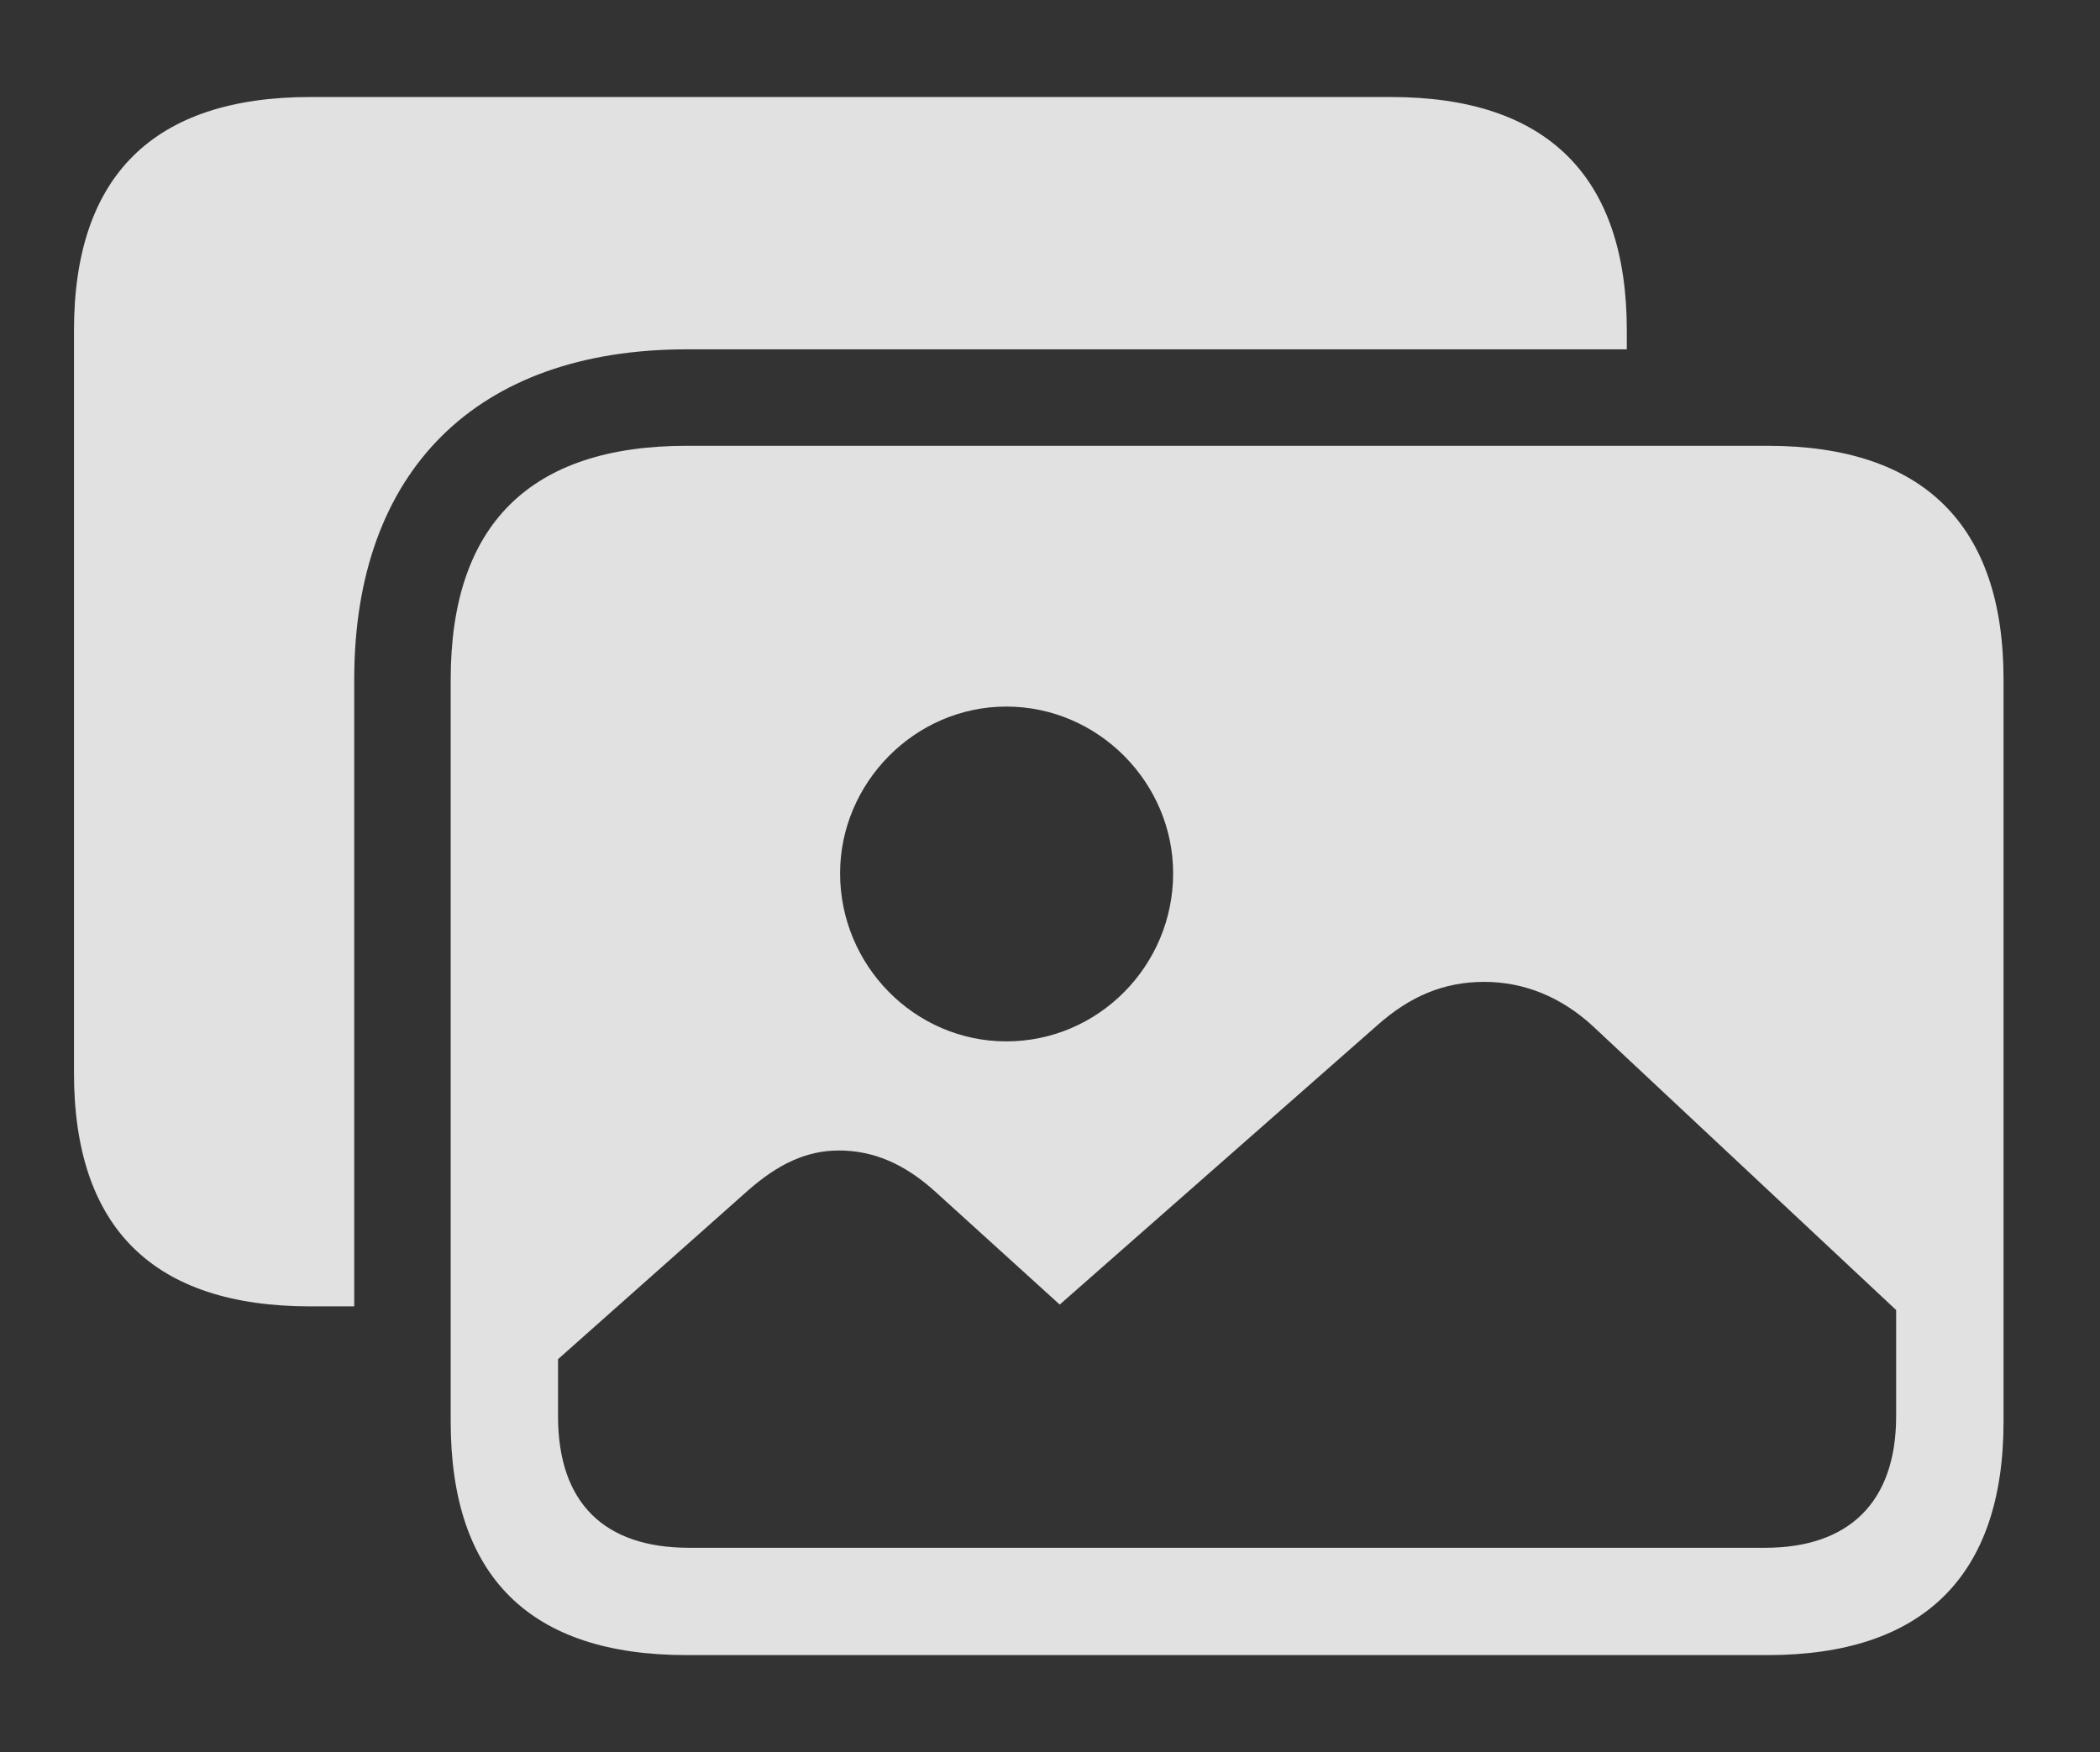 <?xml version="1.0" encoding="UTF-8"?>
<!--Generator: Apple Native CoreSVG 232.5-->
<!DOCTYPE svg
PUBLIC "-//W3C//DTD SVG 1.1//EN"
       "http://www.w3.org/Graphics/SVG/1.1/DTD/svg11.dtd">
<svg version="1.1" xmlns="http://www.w3.org/2000/svg" xmlns:xlink="http://www.w3.org/1999/xlink" width="33.809" height="28.213">
 <rect width="100%" height="100%" fill="#333333" stroke="none"/>
 <g>
  <rect height="28.213" opacity="0" width="33.809" x="0" y="0"/>
  <path d="M26.191 5.322L26.191 5.625L11.055 5.625C7.676 5.625 5.703 7.578 5.703 10.938L5.703 21.035L5 21.035C2.471 21.035 1.191 19.775 1.191 17.275L1.191 5.322C1.191 2.832 2.471 1.562 5 1.562L22.393 1.562C24.912 1.562 26.191 2.842 26.191 5.322Z" fill="#ffffff" fill-opacity="0.85"/>
  <path d="M32.256 10.938L32.256 22.891C32.256 25.371 30.967 26.65 28.457 26.65L11.055 26.65C8.535 26.65 7.256 25.391 7.256 22.891L7.256 10.938C7.256 8.447 8.535 7.178 11.055 7.178L28.457 7.178C30.967 7.178 32.256 8.457 32.256 10.938ZM22.168 16.514L17.061 21.006L15.049 19.18C14.56 18.74 14.062 18.525 13.506 18.525C12.988 18.525 12.529 18.74 12.041 19.17L8.984 21.885L8.984 22.803C8.984 24.199 9.727 24.922 11.094 24.922L28.418 24.922C29.756 24.922 30.527 24.199 30.527 22.803L30.527 21.094L25.645 16.523C25.137 16.055 24.541 15.81 23.896 15.81C23.252 15.81 22.705 16.035 22.168 16.514ZM13.525 14.062C13.525 15.547 14.727 16.768 16.201 16.768C17.686 16.768 18.887 15.547 18.887 14.062C18.887 12.607 17.686 11.377 16.201 11.377C14.727 11.377 13.525 12.607 13.525 14.062Z" fill="#ffffff" fill-opacity="0.85"/>
 </g>
</svg>
